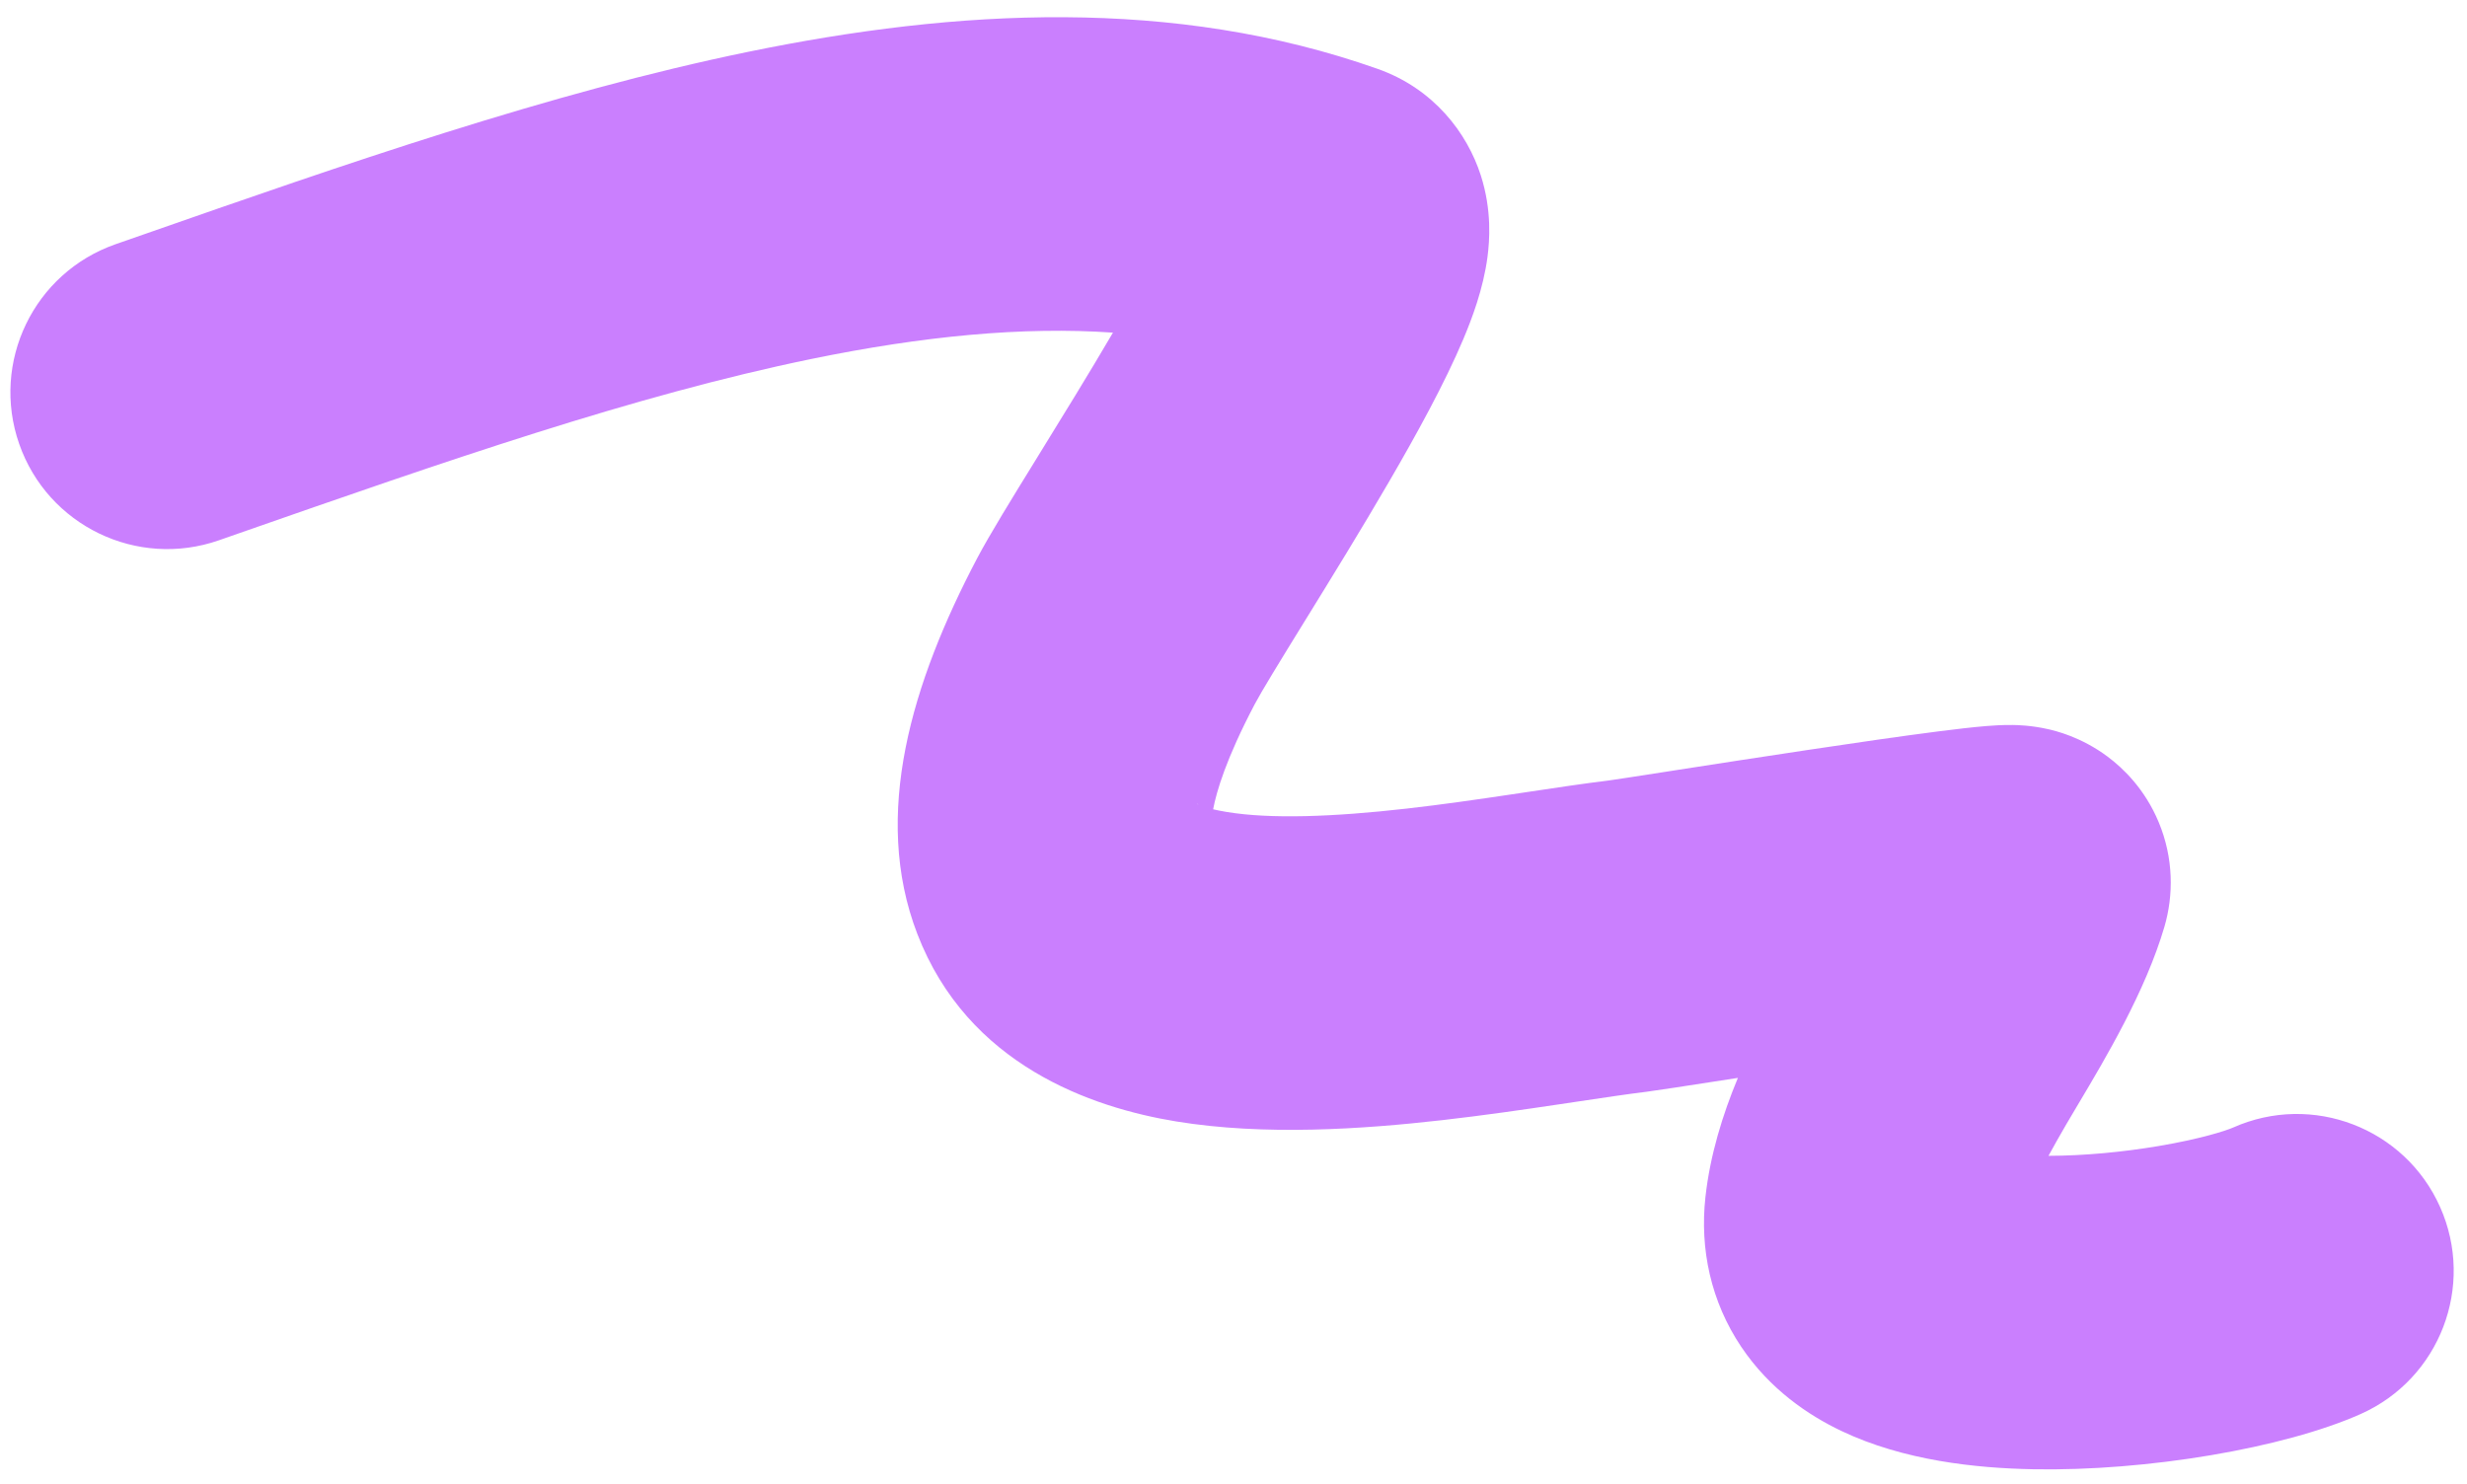 <?xml version="1.0" encoding="UTF-8"?> <svg xmlns="http://www.w3.org/2000/svg" width="118" height="71" viewBox="0 0 118 71" fill="none"> <path fill-rule="evenodd" clip-rule="evenodd" d="M53.234 15.912C48.923 15.613 44.139 16.076 38.812 17.171C30.315 18.918 21.244 22.085 11.357 25.536C11.062 25.639 10.767 25.742 10.47 25.846C6.56 27.211 2.283 25.147 0.918 21.236C-0.447 17.325 1.617 13.048 5.528 11.683C5.961 11.532 6.395 11.38 6.83 11.229C16.364 7.898 26.288 4.432 35.791 2.478C45.763 0.428 56.121 -0.155 65.89 3.293C68.582 4.243 70.176 6.362 70.828 8.387C71.367 10.062 71.247 11.538 71.15 12.281C70.948 13.829 70.391 15.277 69.99 16.229C69.108 18.321 67.749 20.792 66.447 23.03C65.124 25.307 63.678 27.652 62.486 29.584L62.441 29.656C61.147 31.754 60.328 33.092 60.015 33.687C58.643 36.295 58.182 37.879 58.026 38.714C58.206 38.756 58.424 38.8 58.684 38.843C60.77 39.185 63.749 39.082 67.292 38.679C68.993 38.486 70.683 38.241 72.326 37.996C72.57 37.96 72.817 37.923 73.064 37.886C74.413 37.683 75.777 37.478 76.952 37.335C76.945 37.336 76.941 37.336 76.941 37.336C76.941 37.336 77.003 37.328 77.167 37.303C77.341 37.278 77.575 37.242 77.866 37.198C78.406 37.115 79.107 37.006 79.928 36.879L80.117 36.849C81.913 36.57 84.213 36.214 86.475 35.874C88.725 35.536 90.992 35.207 92.71 34.987C93.548 34.88 94.364 34.784 95.01 34.731C95.287 34.709 95.771 34.673 96.275 34.681L96.288 34.681C96.464 34.684 97.153 34.694 97.969 34.882L97.976 34.883C98.284 34.954 99.536 35.241 100.815 36.198C101.54 36.74 102.59 37.734 103.254 39.331C103.973 41.058 103.966 42.834 103.528 44.329C102.625 47.409 100.714 50.62 99.402 52.822C99.199 53.163 99.011 53.48 98.842 53.768C98.516 54.327 98.231 54.833 97.982 55.29C99.671 55.288 101.538 55.111 103.247 54.822C105.226 54.488 106.46 54.095 106.812 53.938C110.596 52.254 115.03 53.956 116.714 57.74C118.399 61.524 116.697 65.957 112.913 67.642C109.248 69.273 102.687 70.386 97.24 70.283C94.525 70.231 91.066 69.876 88.073 68.45C86.501 67.701 84.656 66.465 83.288 64.43C81.83 62.259 81.301 59.749 81.572 57.274C81.794 55.254 82.396 53.315 83.126 51.562C82.962 51.587 82.801 51.612 82.643 51.637C80.671 51.942 79.146 52.178 78.769 52.224C77.817 52.341 76.7 52.508 75.342 52.712C75.083 52.751 74.816 52.791 74.54 52.832C72.872 53.081 70.964 53.358 68.987 53.583C65.175 54.017 60.483 54.338 56.256 53.645C52.213 52.982 46.29 50.951 43.875 44.67C41.685 38.974 43.62 32.635 46.739 26.704C47.331 25.58 48.445 23.774 49.524 22.026C49.574 21.944 49.625 21.862 49.675 21.78C50.813 19.935 52.075 17.89 53.234 15.912ZM96.322 49.675C96.322 49.675 96.315 49.675 96.303 49.676C96.316 49.675 96.322 49.675 96.322 49.675ZM57.244 38.445C57.248 38.443 57.281 38.459 57.333 38.497C57.266 38.466 57.24 38.447 57.244 38.445Z" fill="#CA7FFE"></path> </svg> 